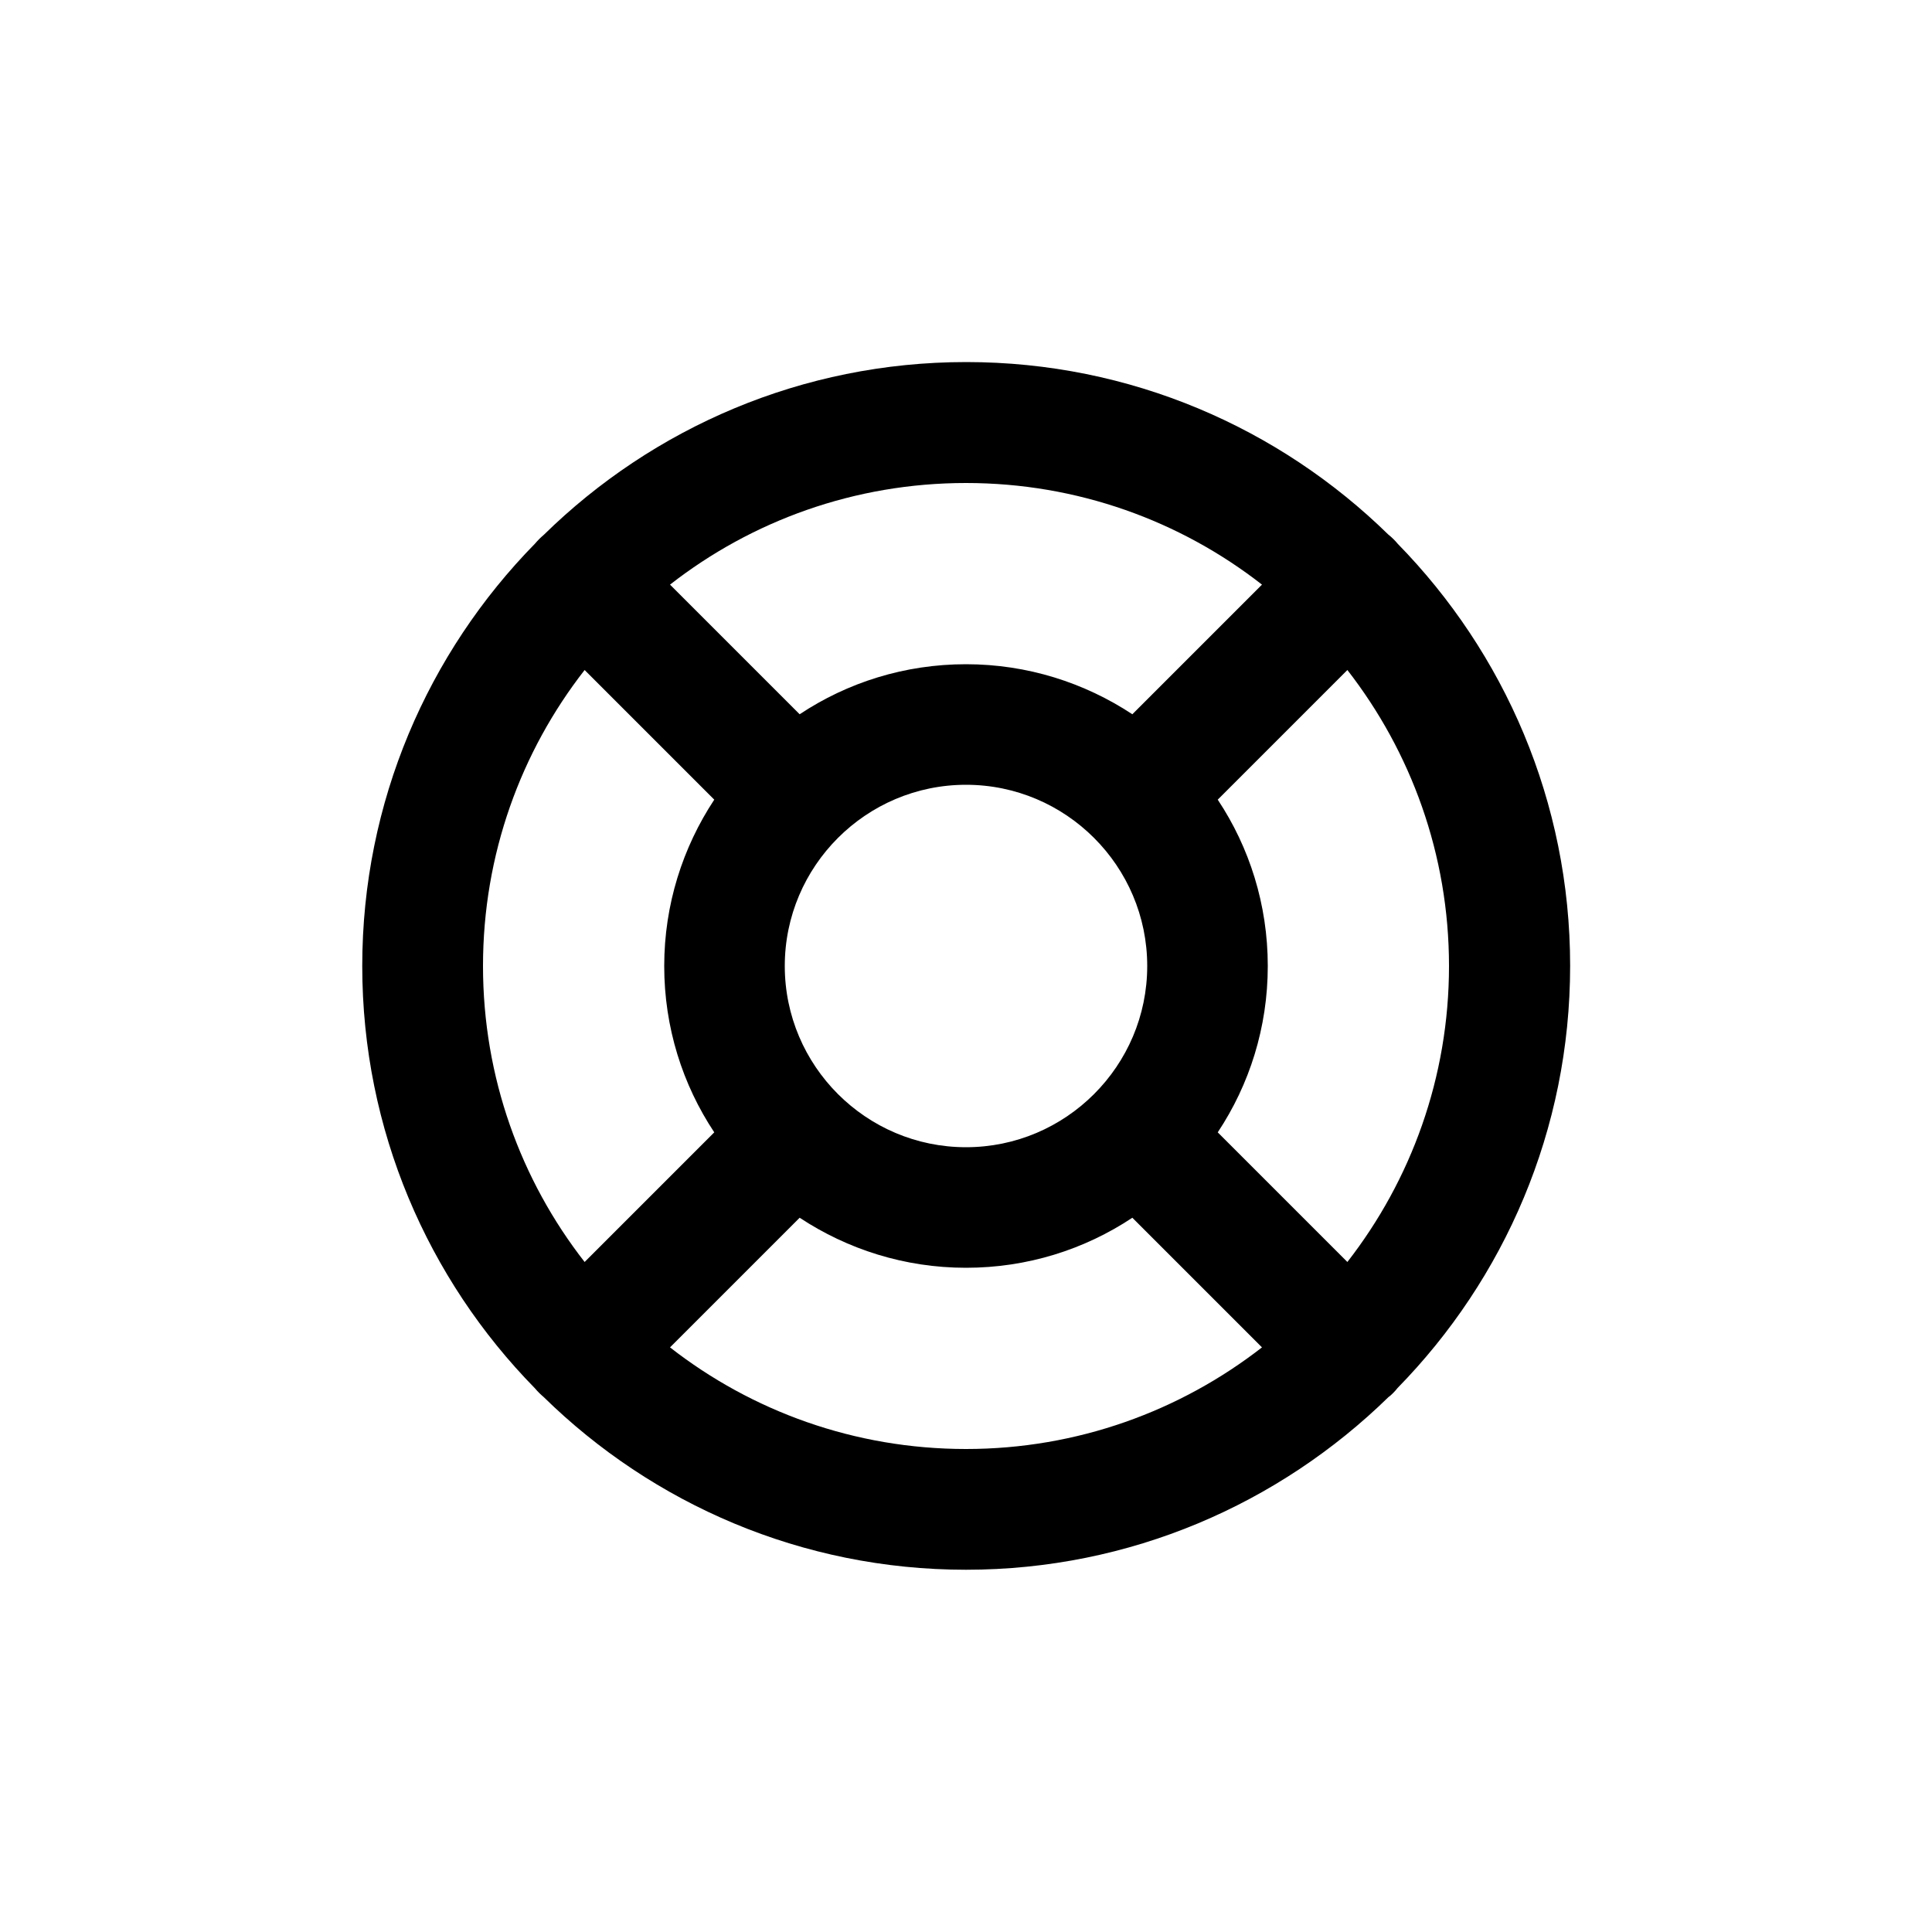 <?xml version="1.0" encoding="utf-8"?>
<!-- Generator: Adobe Illustrator 25.1.0, SVG Export Plug-In . SVG Version: 6.00 Build 0)  -->
<svg version="1.1" id="Layer_1" xmlns="http://www.w3.org/2000/svg" xmlns:xlink="http://www.w3.org/1999/xlink" x="0px" y="0px"
	 viewBox="0 0 1000 1000" style="enable-background:new 0 0 1000 1000;" xml:space="preserve">
<path d="M723.4,281.4c-0.7-0.9-1.5-1.7-2.3-2.5c-0.8-0.8-1.6-1.5-2.5-2.2c-56.4-55.2-133.5-89.3-218.5-89.3s-162.2,34.1-218.6,89.4
	c-0.8,0.7-1.6,1.4-2.4,2.2c-0.8,0.8-1.5,1.6-2.2,2.4C221.6,337.8,187.5,415,187.5,500s34.1,162.2,89.3,218.5
	c0.7,0.8,1.4,1.6,2.2,2.4s1.6,1.5,2.4,2.2c56.4,55.3,133.6,89.4,218.6,89.4s162.1-34.1,218.7-89.4c0.9-0.6,1.7-1.4,2.5-2.2
	s1.5-1.6,2.2-2.5c55.2-56.4,89.3-133.5,89.3-218.5S778.6,337.8,723.4,281.4z M500,250c57.7,0,110.9,19.6,153.2,52.6l-67.1,67.1
	c-24.7-16.3-54.3-25.9-86.1-25.9c-31.8,0-61.4,9.5-86.1,25.9l-67.1-67.1C389.1,269.6,442.3,250,500,250z M593.8,500
	c0,51.7-42.1,93.8-93.8,93.8s-93.8-42.1-93.8-93.8c0-51.7,42.1-93.8,93.8-93.8S593.8,448.3,593.8,500z M250,500
	c0-57.7,19.6-110.9,52.6-153.2l67.1,67.1c-16.3,24.7-25.9,54.3-25.9,86.1c0,31.8,9.5,61.4,25.9,86.1l-67.1,67.1
	C269.6,610.9,250,557.7,250,500z M500,750c-57.7,0-110.9-19.6-153.2-52.6l67.1-67.1c24.7,16.3,54.3,25.9,86.1,25.9
	c31.8,0,61.4-9.5,86.1-25.9l67.1,67.1C610.9,730.3,557.7,750,500,750z M697.4,653.2l-67.1-67.1c16.4-24.7,25.9-54.3,25.9-86.1
	s-9.5-61.4-25.9-86.1l67.1-67.1C730.3,389.1,750,442.3,750,500S730.3,610.9,697.4,653.2z"/>
</svg>
